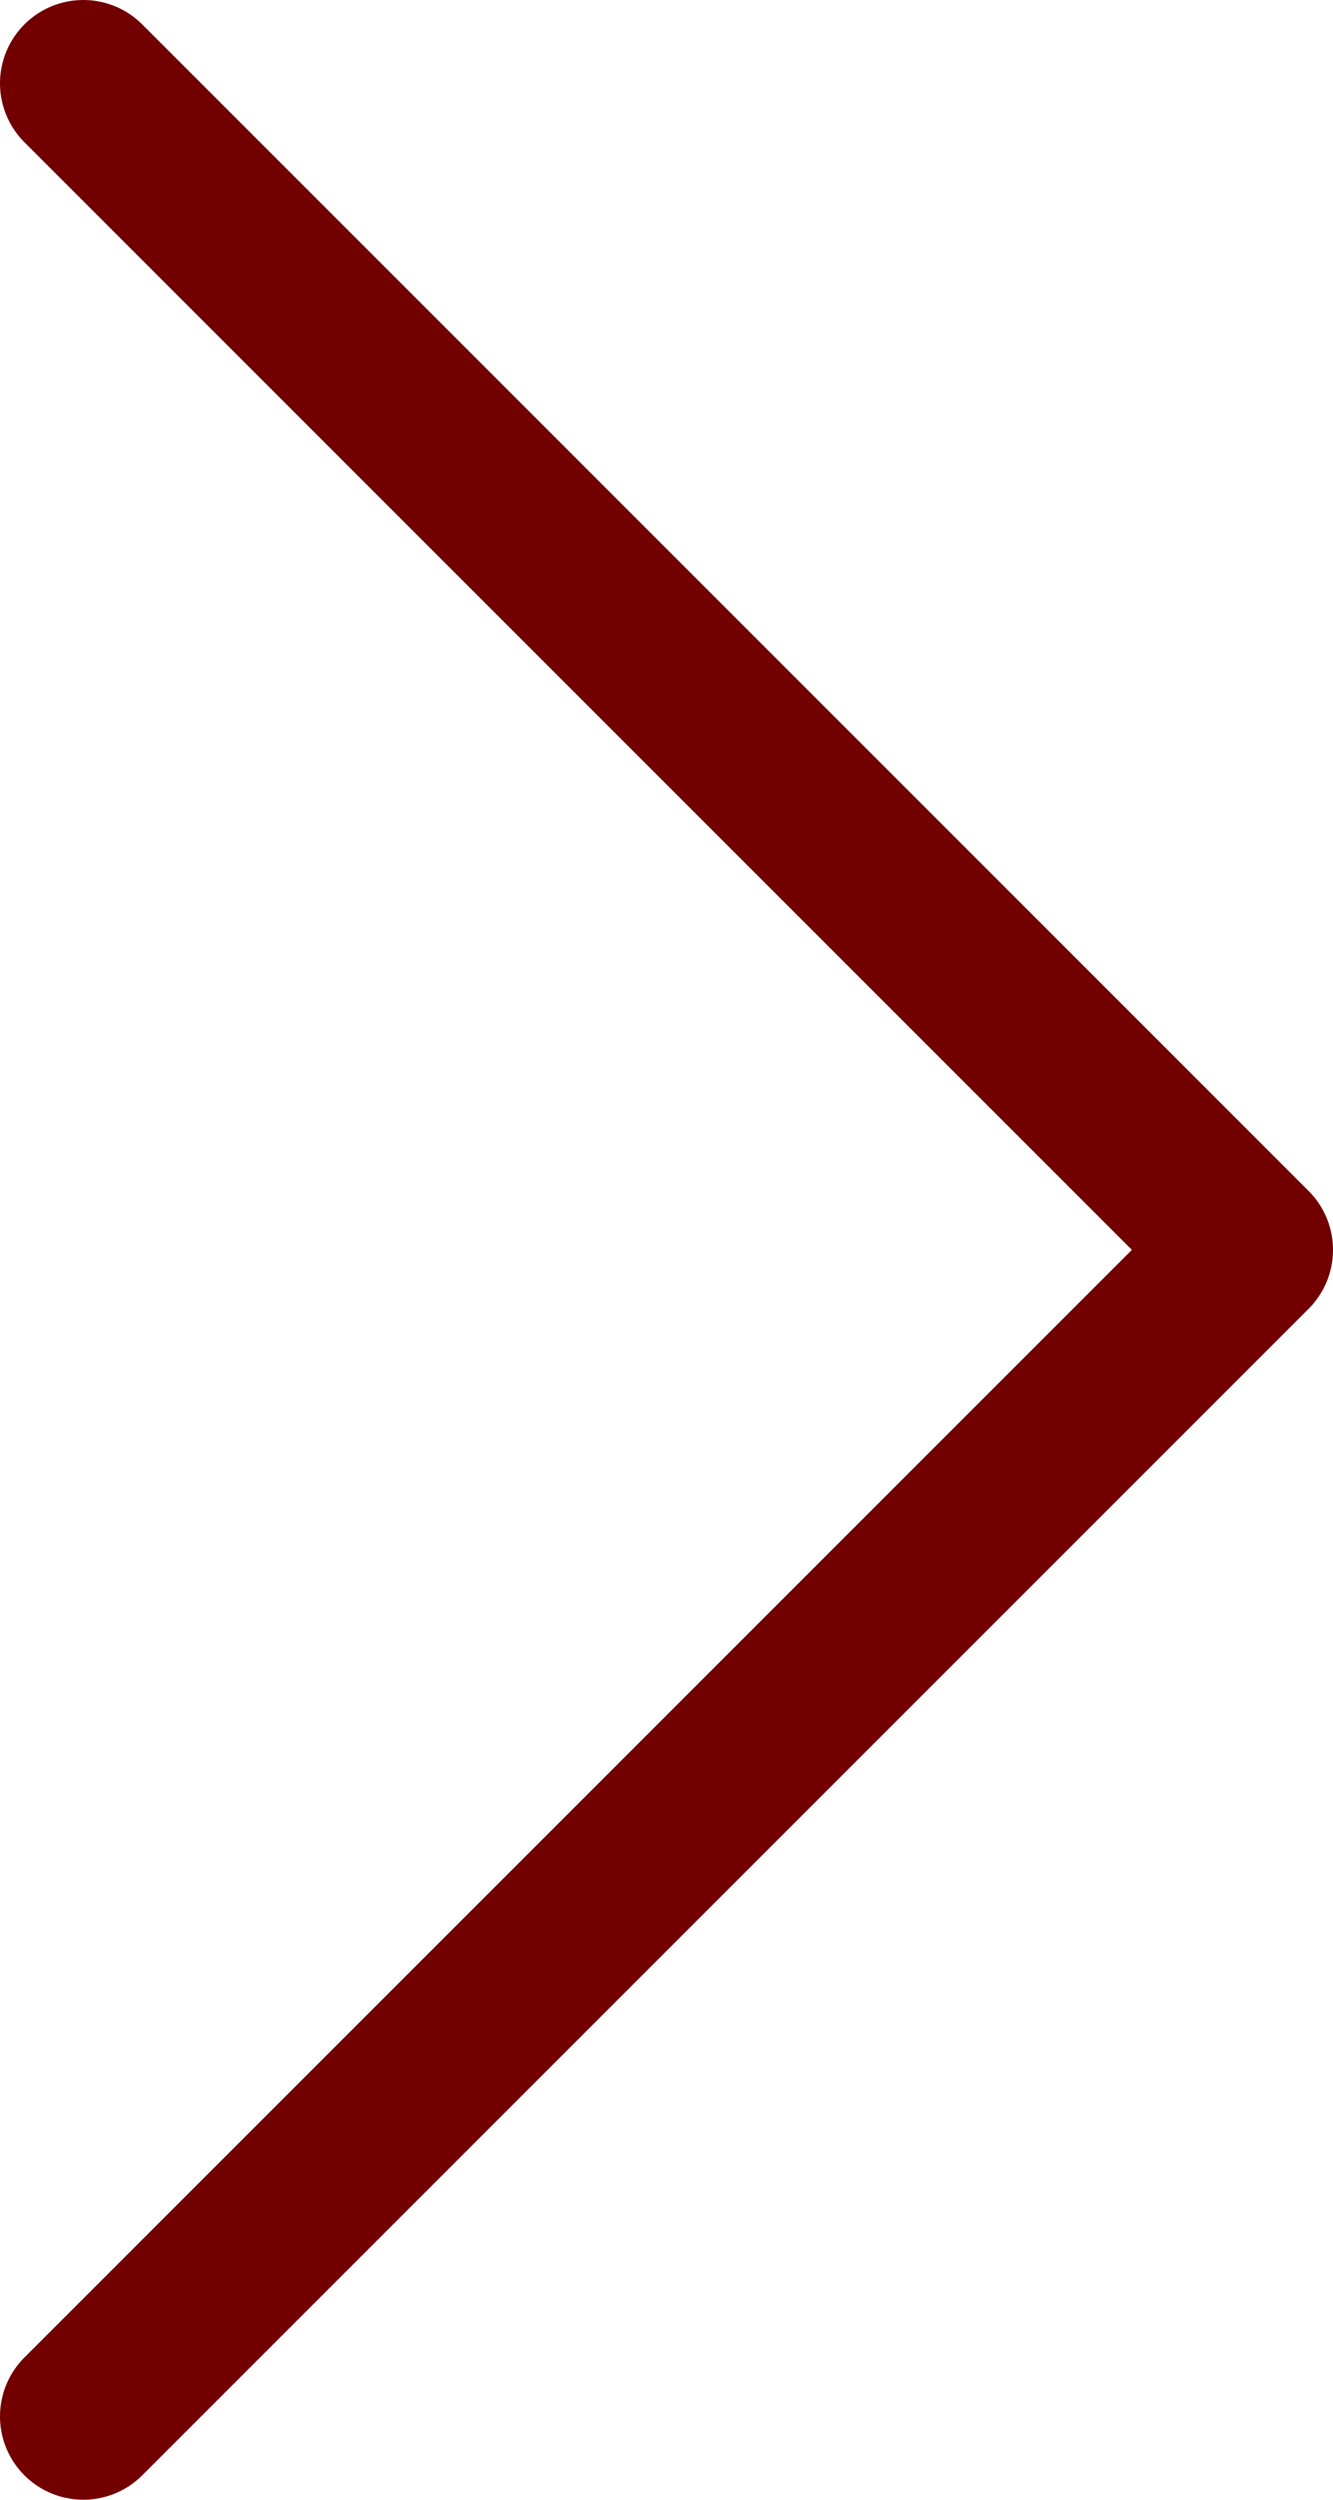 <svg xmlns="http://www.w3.org/2000/svg" xmlns:xlink="http://www.w3.org/1999/xlink" width="8" height="15" viewBox="0 0 8 15"><defs><path id="oquya" d="M927.5 116.5l7 7-7 7"/></defs><g><g transform="translate(-927 -116)"><use fill="#fff" fill-opacity="0" stroke="#720000" stroke-linecap="round" stroke-linejoin="round" stroke-miterlimit="50" xlink:href="#oquya"/></g></g></svg>